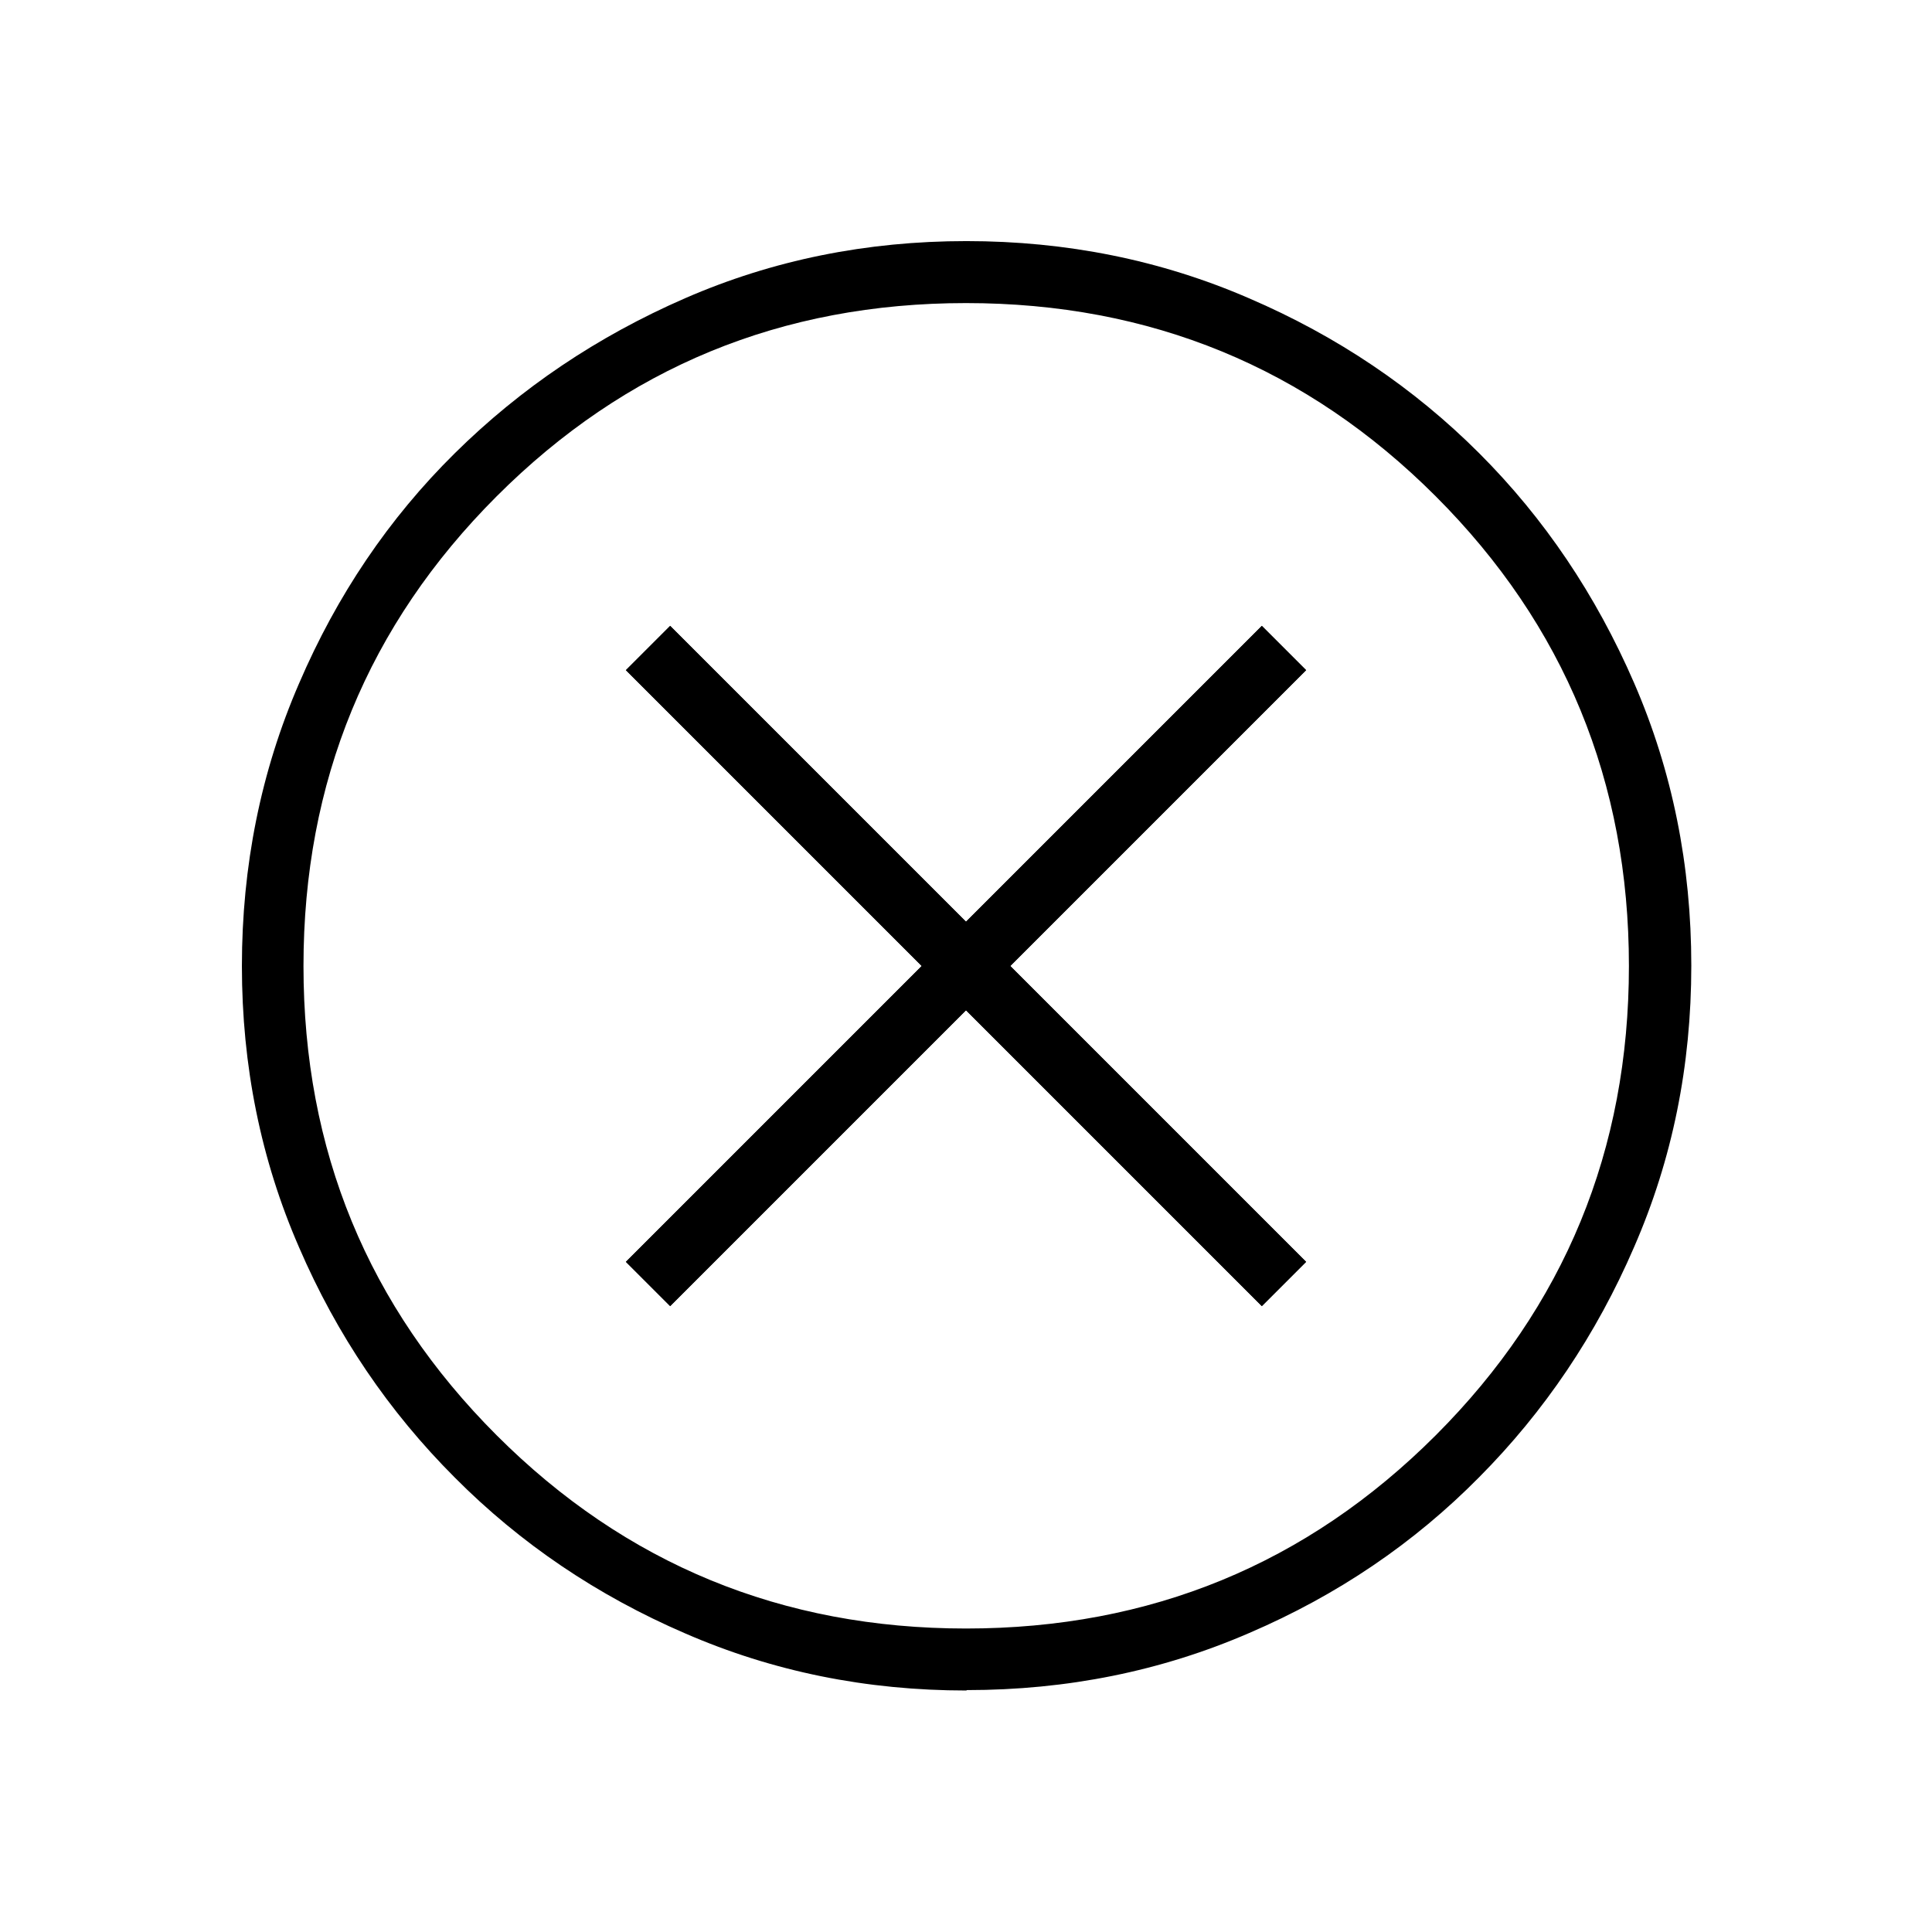 <?xml version="1.0" encoding="UTF-8"?><svg id="a" xmlns="http://www.w3.org/2000/svg" viewBox="0 0 48 48"><path d="M16.65,32.45l7.35-7.35,7.35,7.35,1.1-1.1-7.35-7.35,7.35-7.35-1.1-1.1-7.35,7.35-7.35-7.35-1.1,1.1,7.35,7.35-7.35,7.35,1.1,1.1ZM24.01,42c-2.48,0-4.81-.47-6.99-1.42-2.18-.94-4.09-2.23-5.72-3.87-1.64-1.64-2.93-3.54-3.87-5.72-.95-2.18-1.42-4.51-1.42-6.99s.47-4.83,1.42-7.02c.94-2.19,2.23-4.1,3.87-5.72,1.64-1.62,3.54-2.9,5.72-3.85,2.18-.95,4.51-1.42,6.99-1.42s4.83.47,7.02,1.42c2.19.94,4.1,2.23,5.72,3.85,1.62,1.62,2.9,3.52,3.85,5.71.95,2.19,1.42,4.53,1.42,7.02s-.47,4.81-1.42,6.99c-.94,2.18-2.23,4.09-3.85,5.72-1.62,1.64-3.52,2.93-5.71,3.87-2.19.95-4.53,1.42-7.02,1.42ZM24,40.46c4.58,0,8.47-1.6,11.67-4.8,3.2-3.2,4.8-7.09,4.8-11.66s-1.6-8.47-4.8-11.67c-3.2-3.2-7.09-4.8-11.67-4.8s-8.46,1.6-11.66,4.8c-3.2,3.2-4.8,7.09-4.8,11.67s1.6,8.46,4.8,11.66c3.2,3.2,7.09,4.8,11.66,4.8Z"/><polygon points="16.65 32.45 24 25.1 31.35 32.45 32.45 31.35 25.1 24 32.45 16.65 31.35 15.55 24 22.9 16.65 15.55 15.55 16.65 22.9 24 15.55 31.35 16.65 32.45"/></svg>